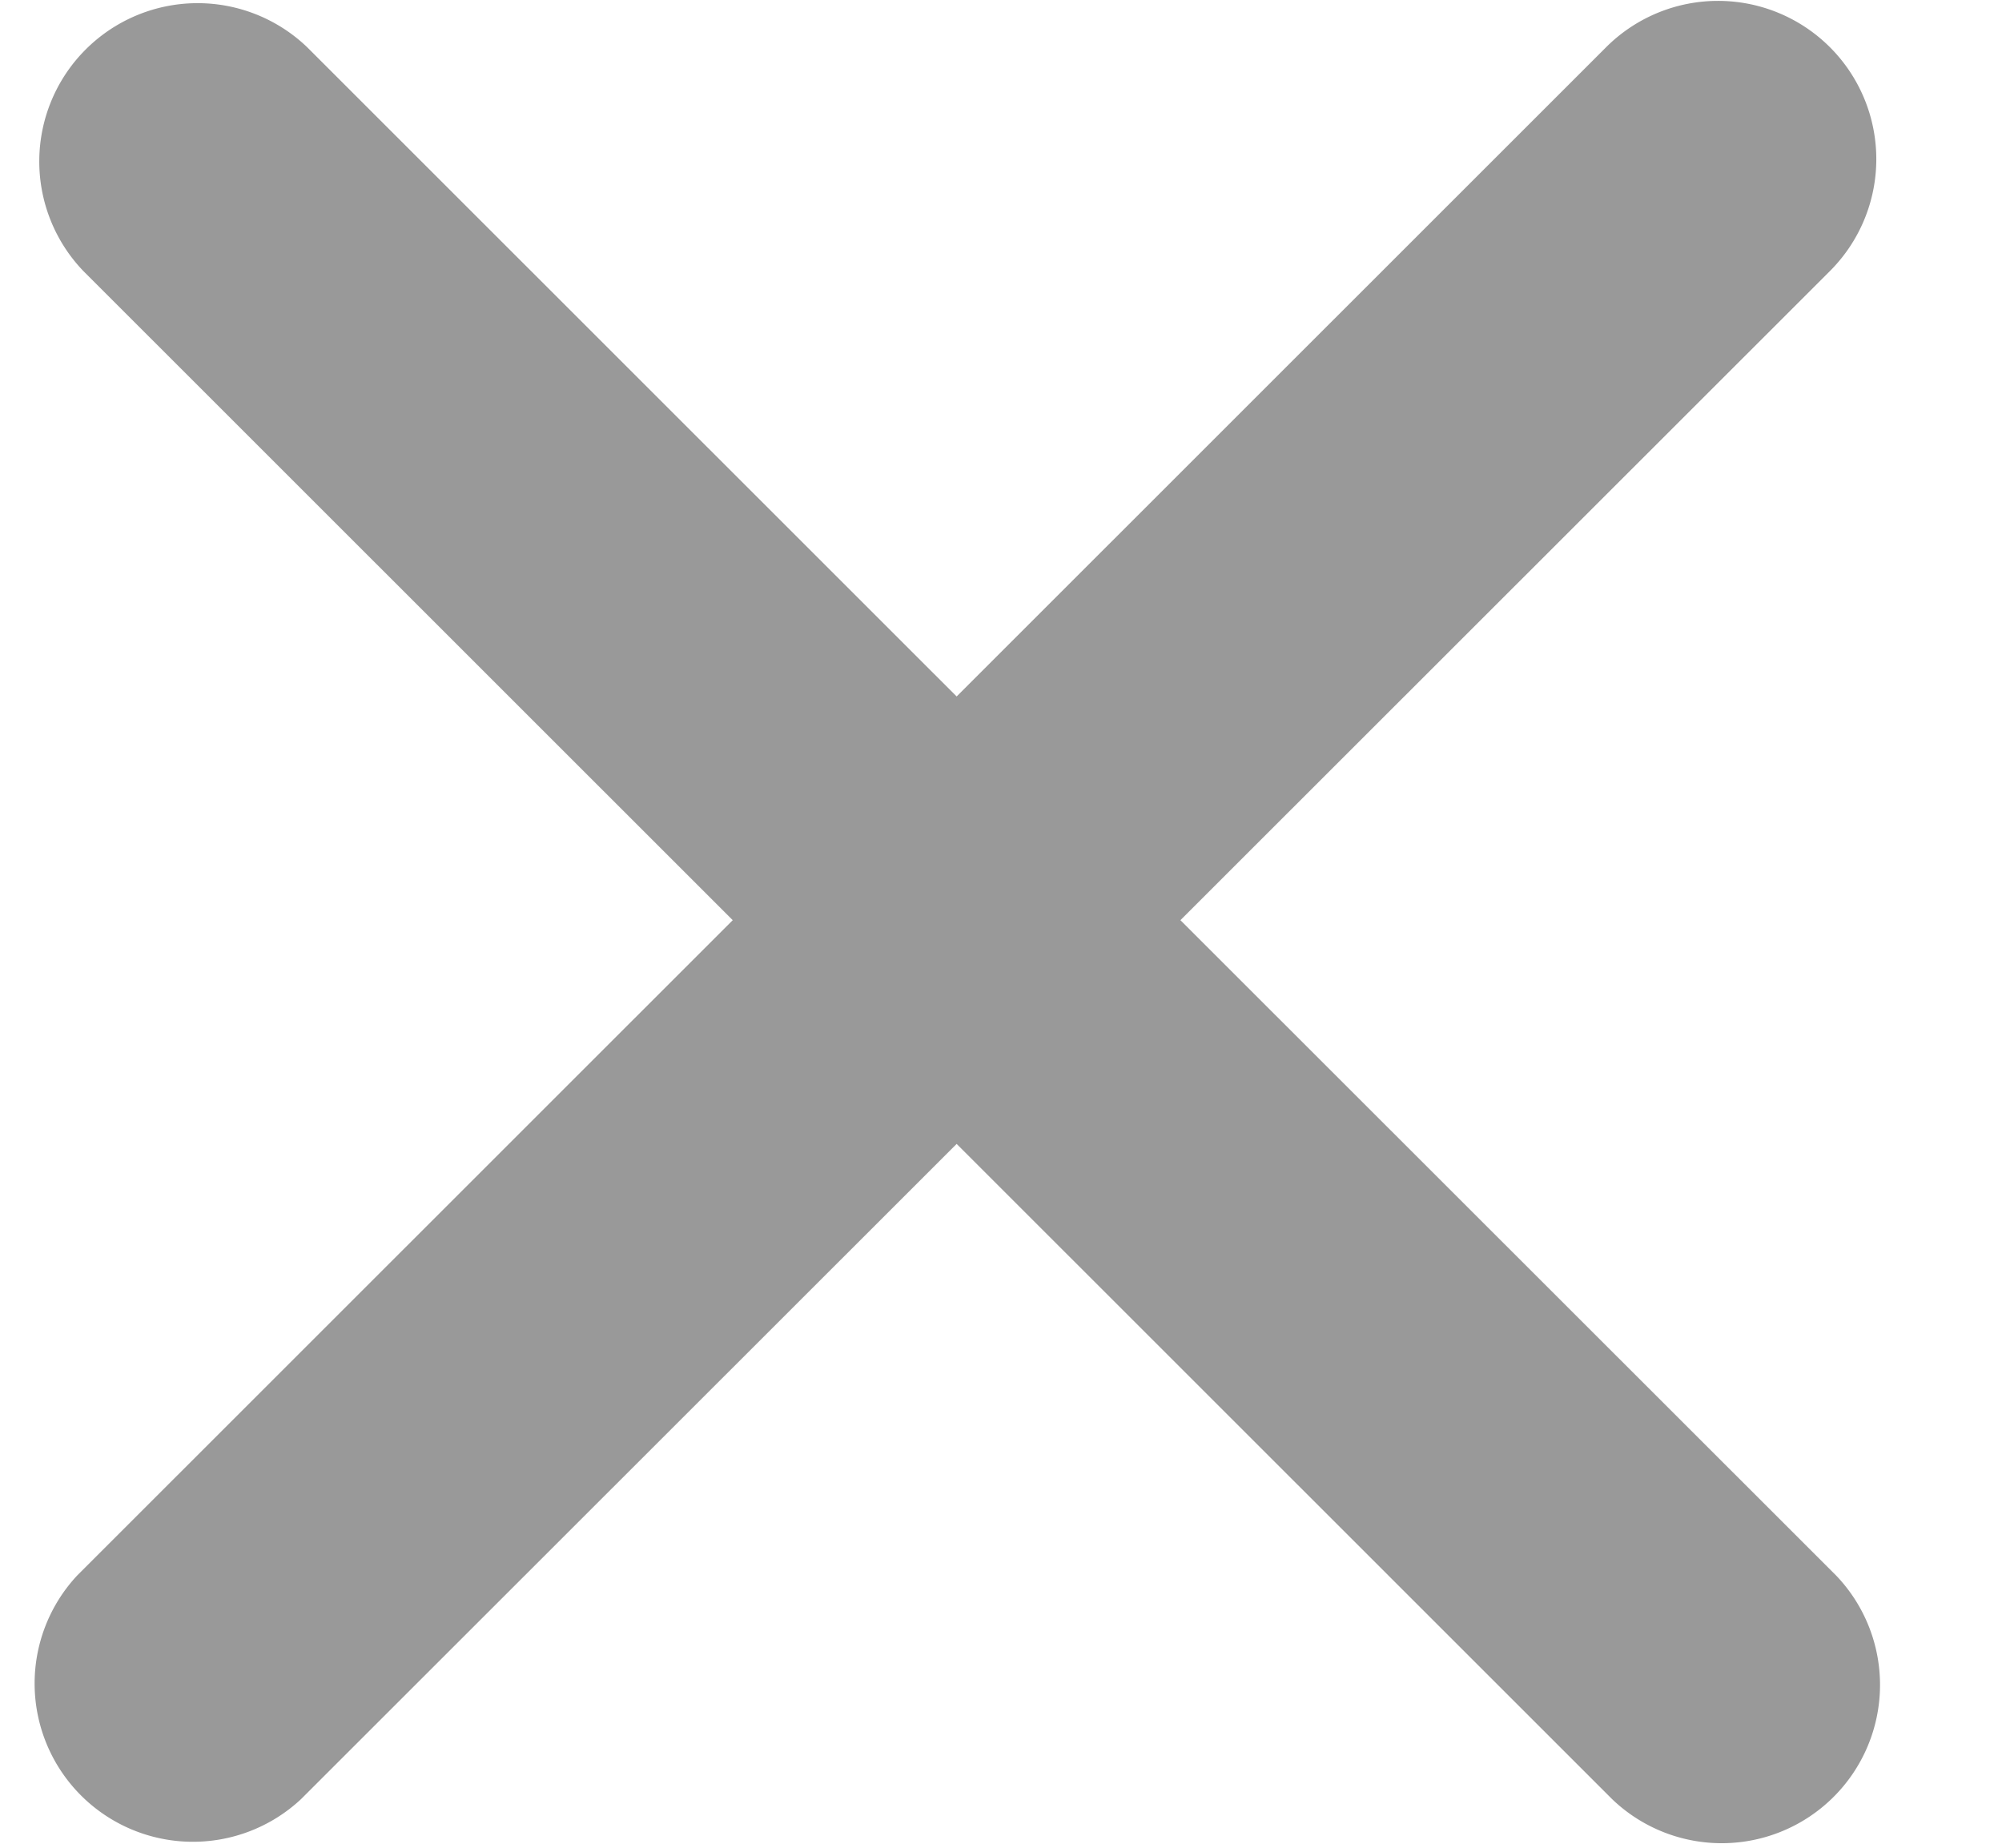 <svg xmlns="http://www.w3.org/2000/svg" width="13" height="12">
    <path fill="#999" fill-rule="evenodd" d="M7.665 5.976l4.257 4.255a1.028 1.028 0 0 1-1.454 1.453L6.212 7.429l-4.257 4.255a1.028 1.028 0 0 1-1.453-1.453l4.256-4.255L.541 1.76A1.028 1.028 0 0 1 1.995.307l4.217 4.216L10.429.307a1.027 1.027 0 0 1 1.454 1.453L7.665 5.976z"/>
</svg>
